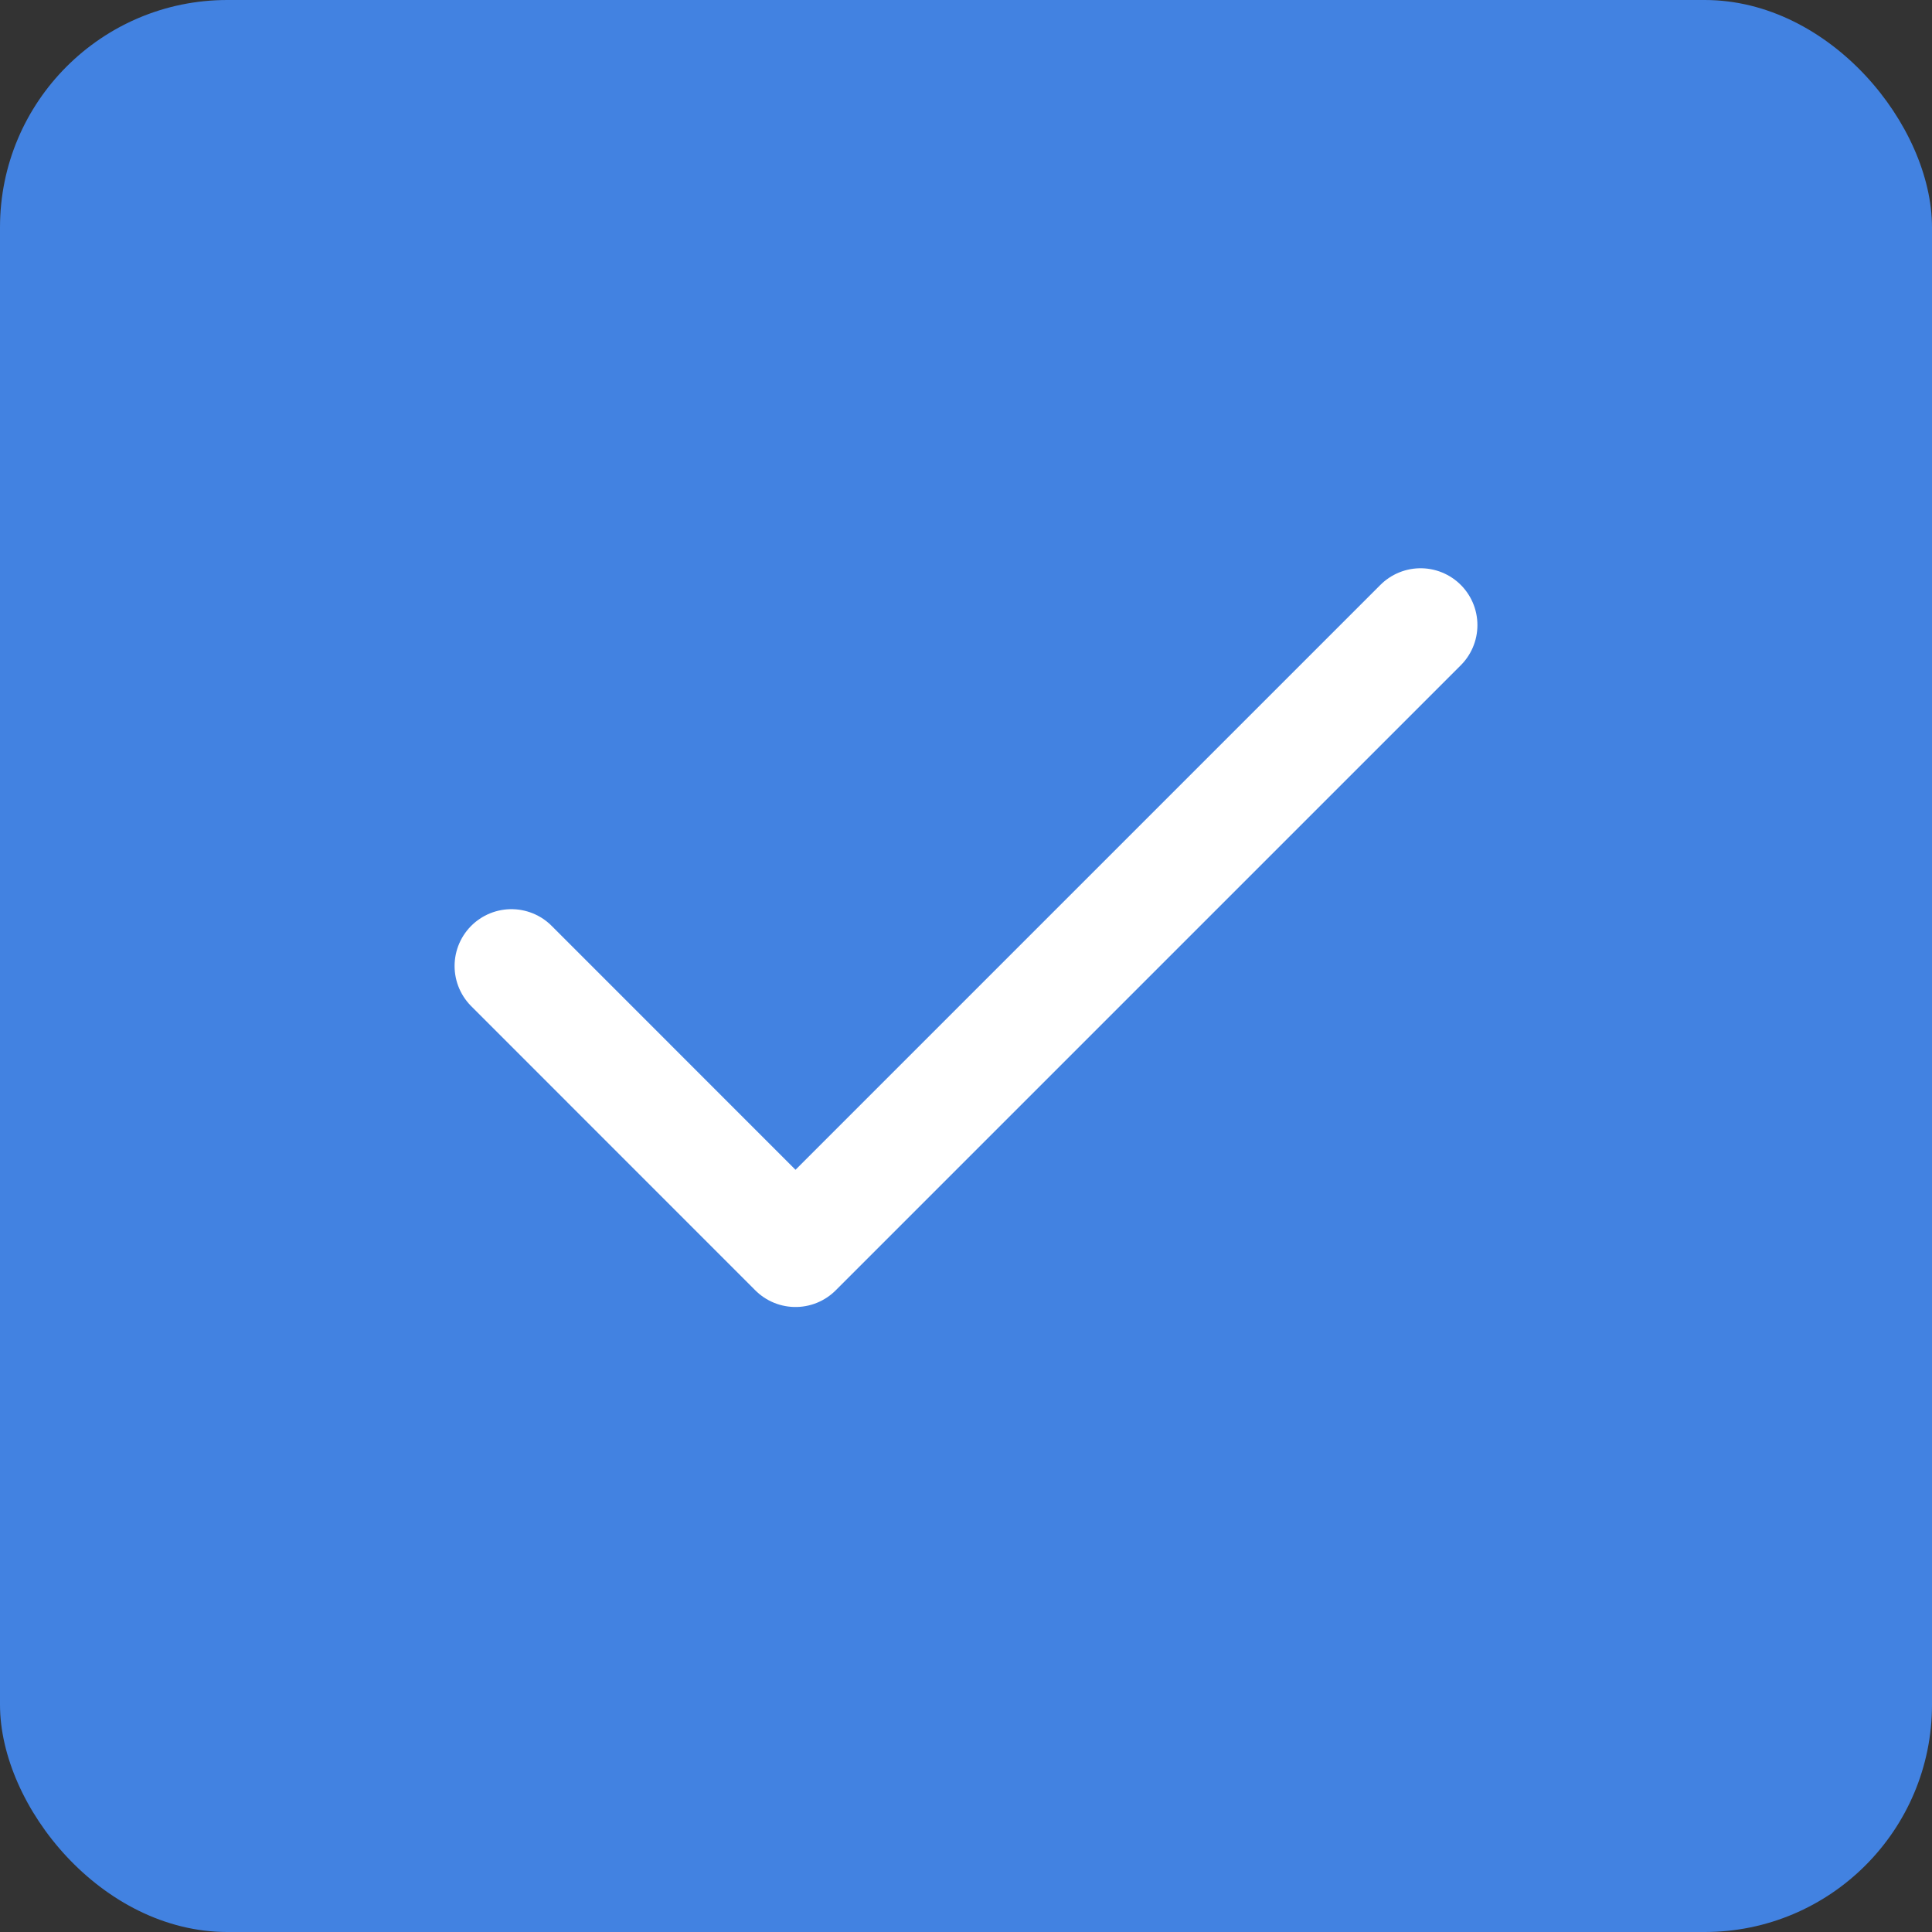 <svg width="24" height="24" viewBox="0 0 24 24" fill="none" xmlns="http://www.w3.org/2000/svg">
<rect x="0" y="0" width="24" height="24" fill="#333333" stroke="none"/>
<rect width="24" height="24" rx="2.824" fill="#4282E1"/>
<path d="M17.647 7.765L9.882 15.53L6.353 12" stroke="white" stroke-width="1.412" stroke-linecap="round" stroke-linejoin="round"/>
</svg>
